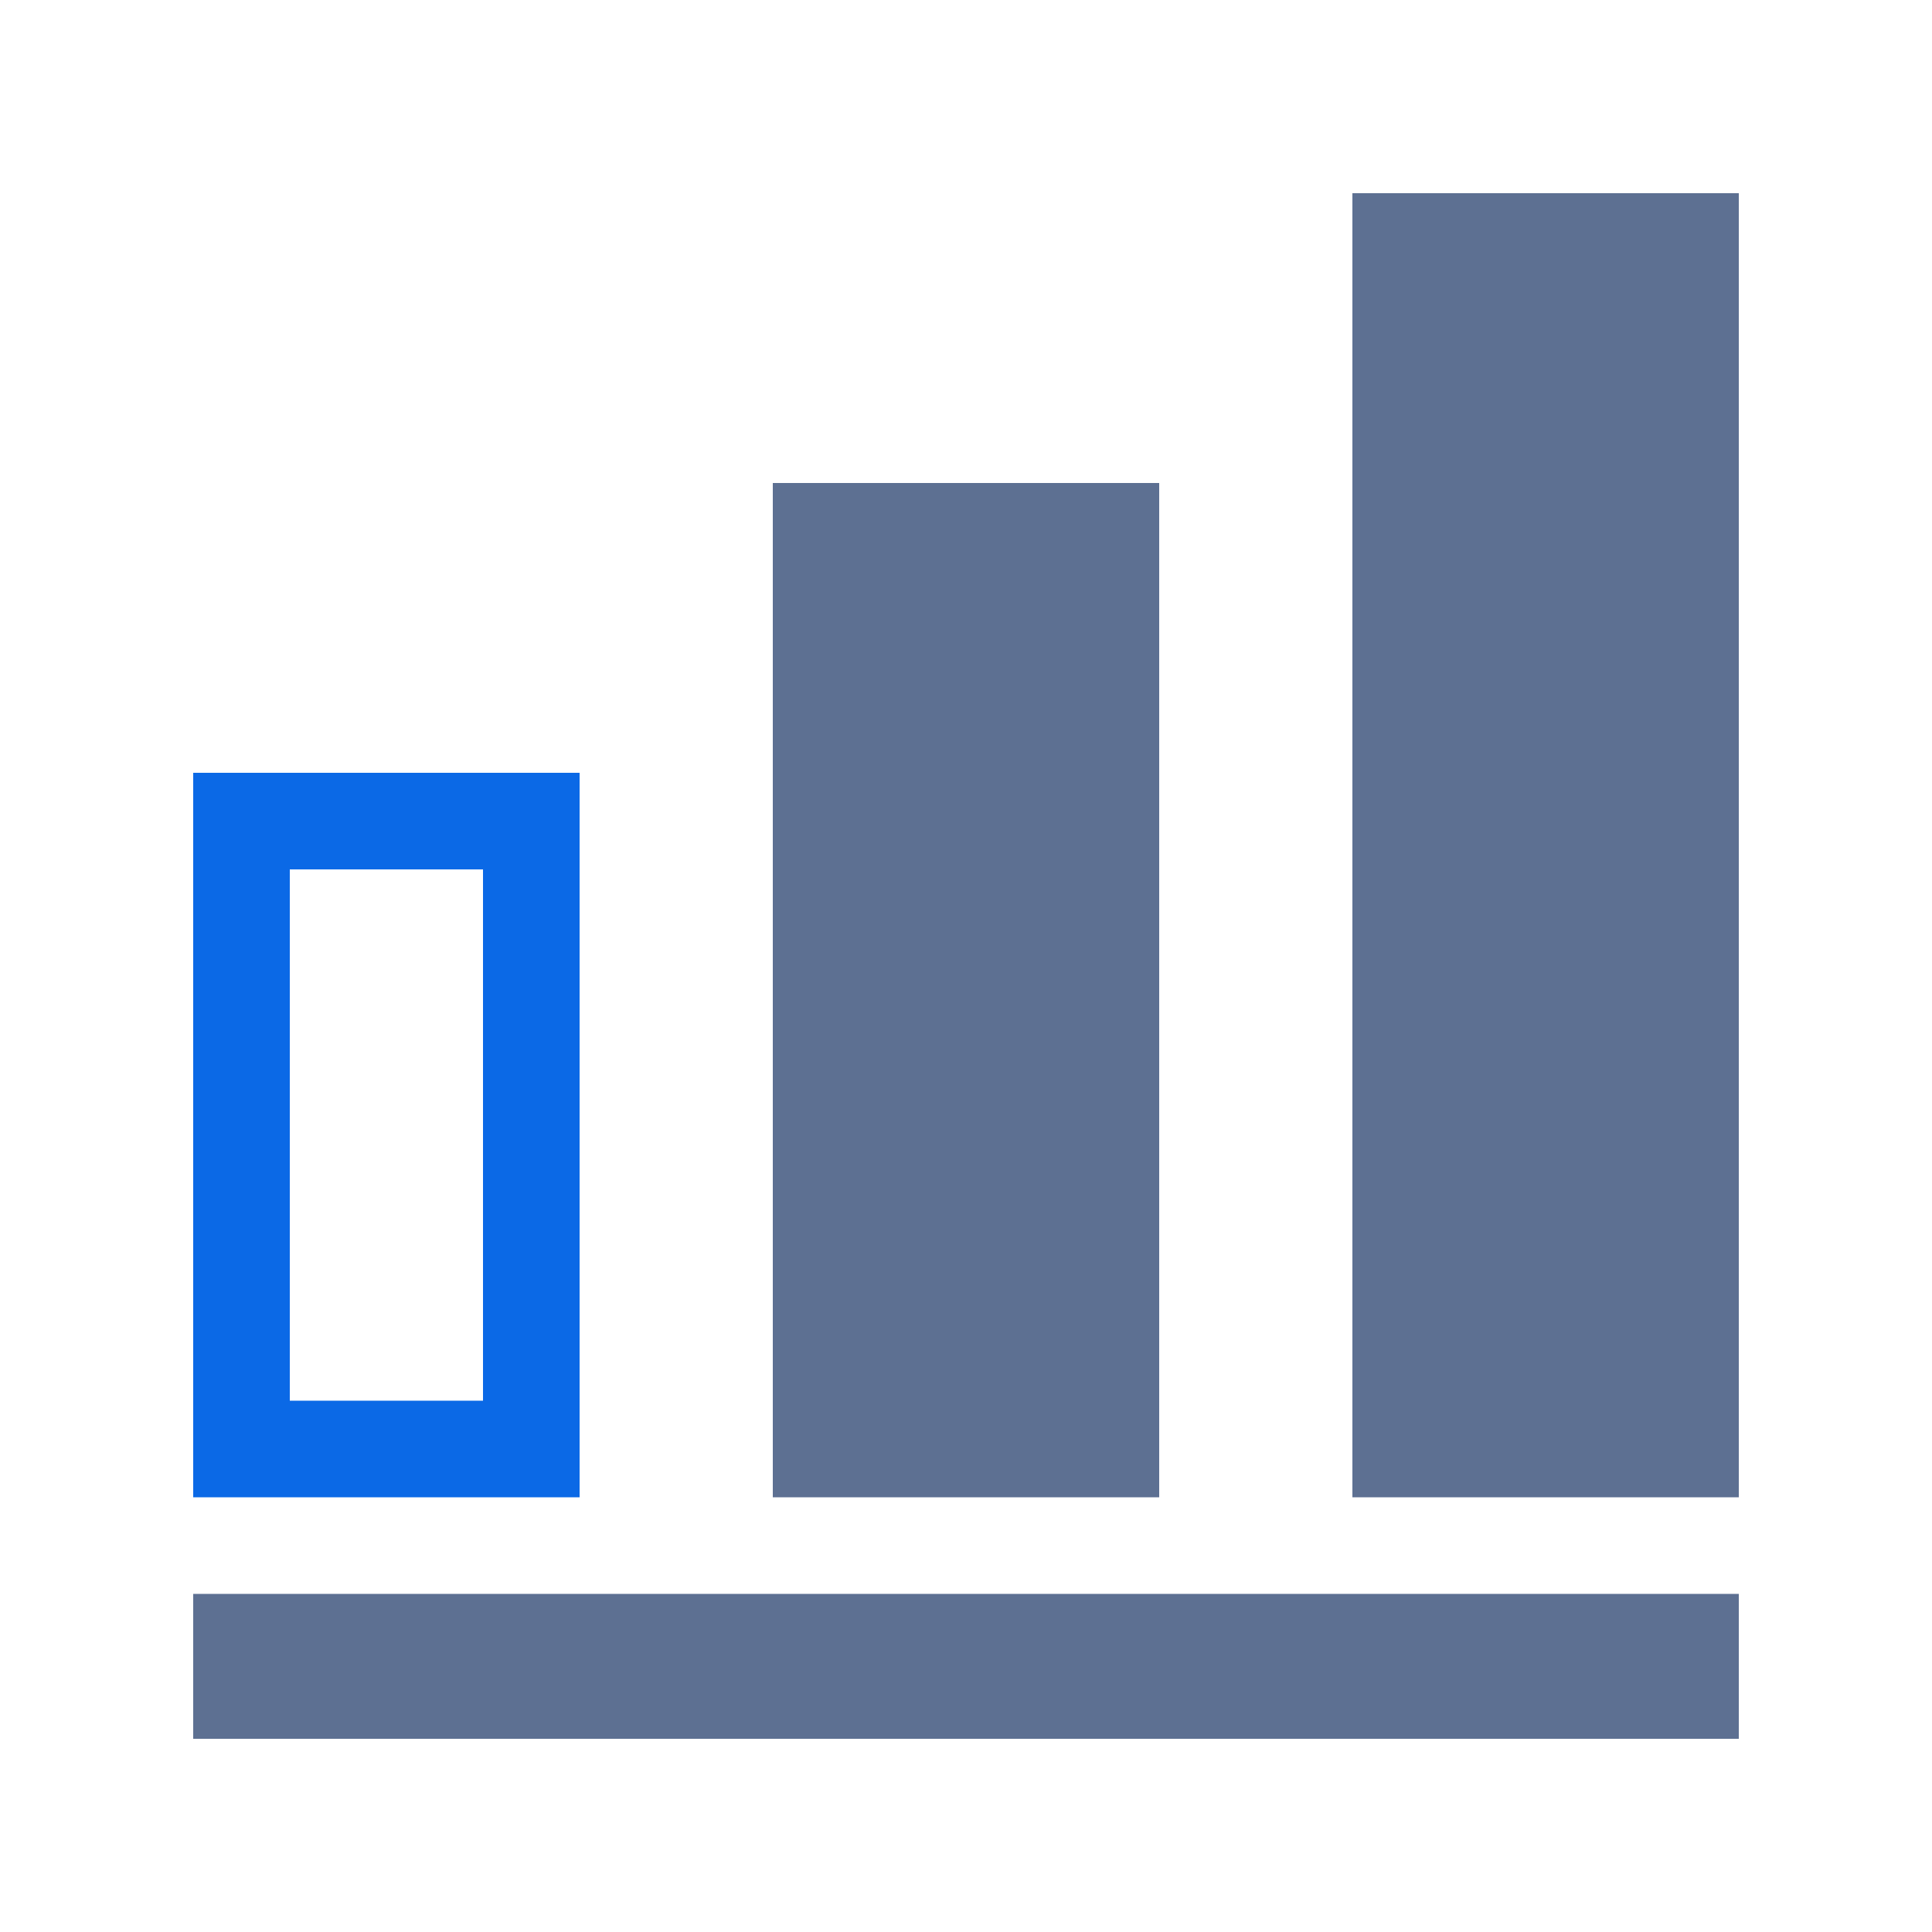 <?xml version="1.0" standalone="no"?><!DOCTYPE svg PUBLIC "-//W3C//DTD SVG 1.1//EN" "http://www.w3.org/Graphics/SVG/1.1/DTD/svg11.dtd"><svg class="icon" width="200px" height="200.00px" viewBox="0 0 1024 1024" version="1.1" xmlns="http://www.w3.org/2000/svg"><path d="M307.2 409.6H102.4v384h204.8V409.6z m-51.2 332.8H153.6V460.8h102.4v281.6z" fill="#0B69E6" /><path d="M409.6 256h204.8v537.6h-204.8zM716.8 102.4h204.8v691.2h-204.8zM102.4 844.8h819.2v76.8H102.4z" fill="#5D7092" /></svg>